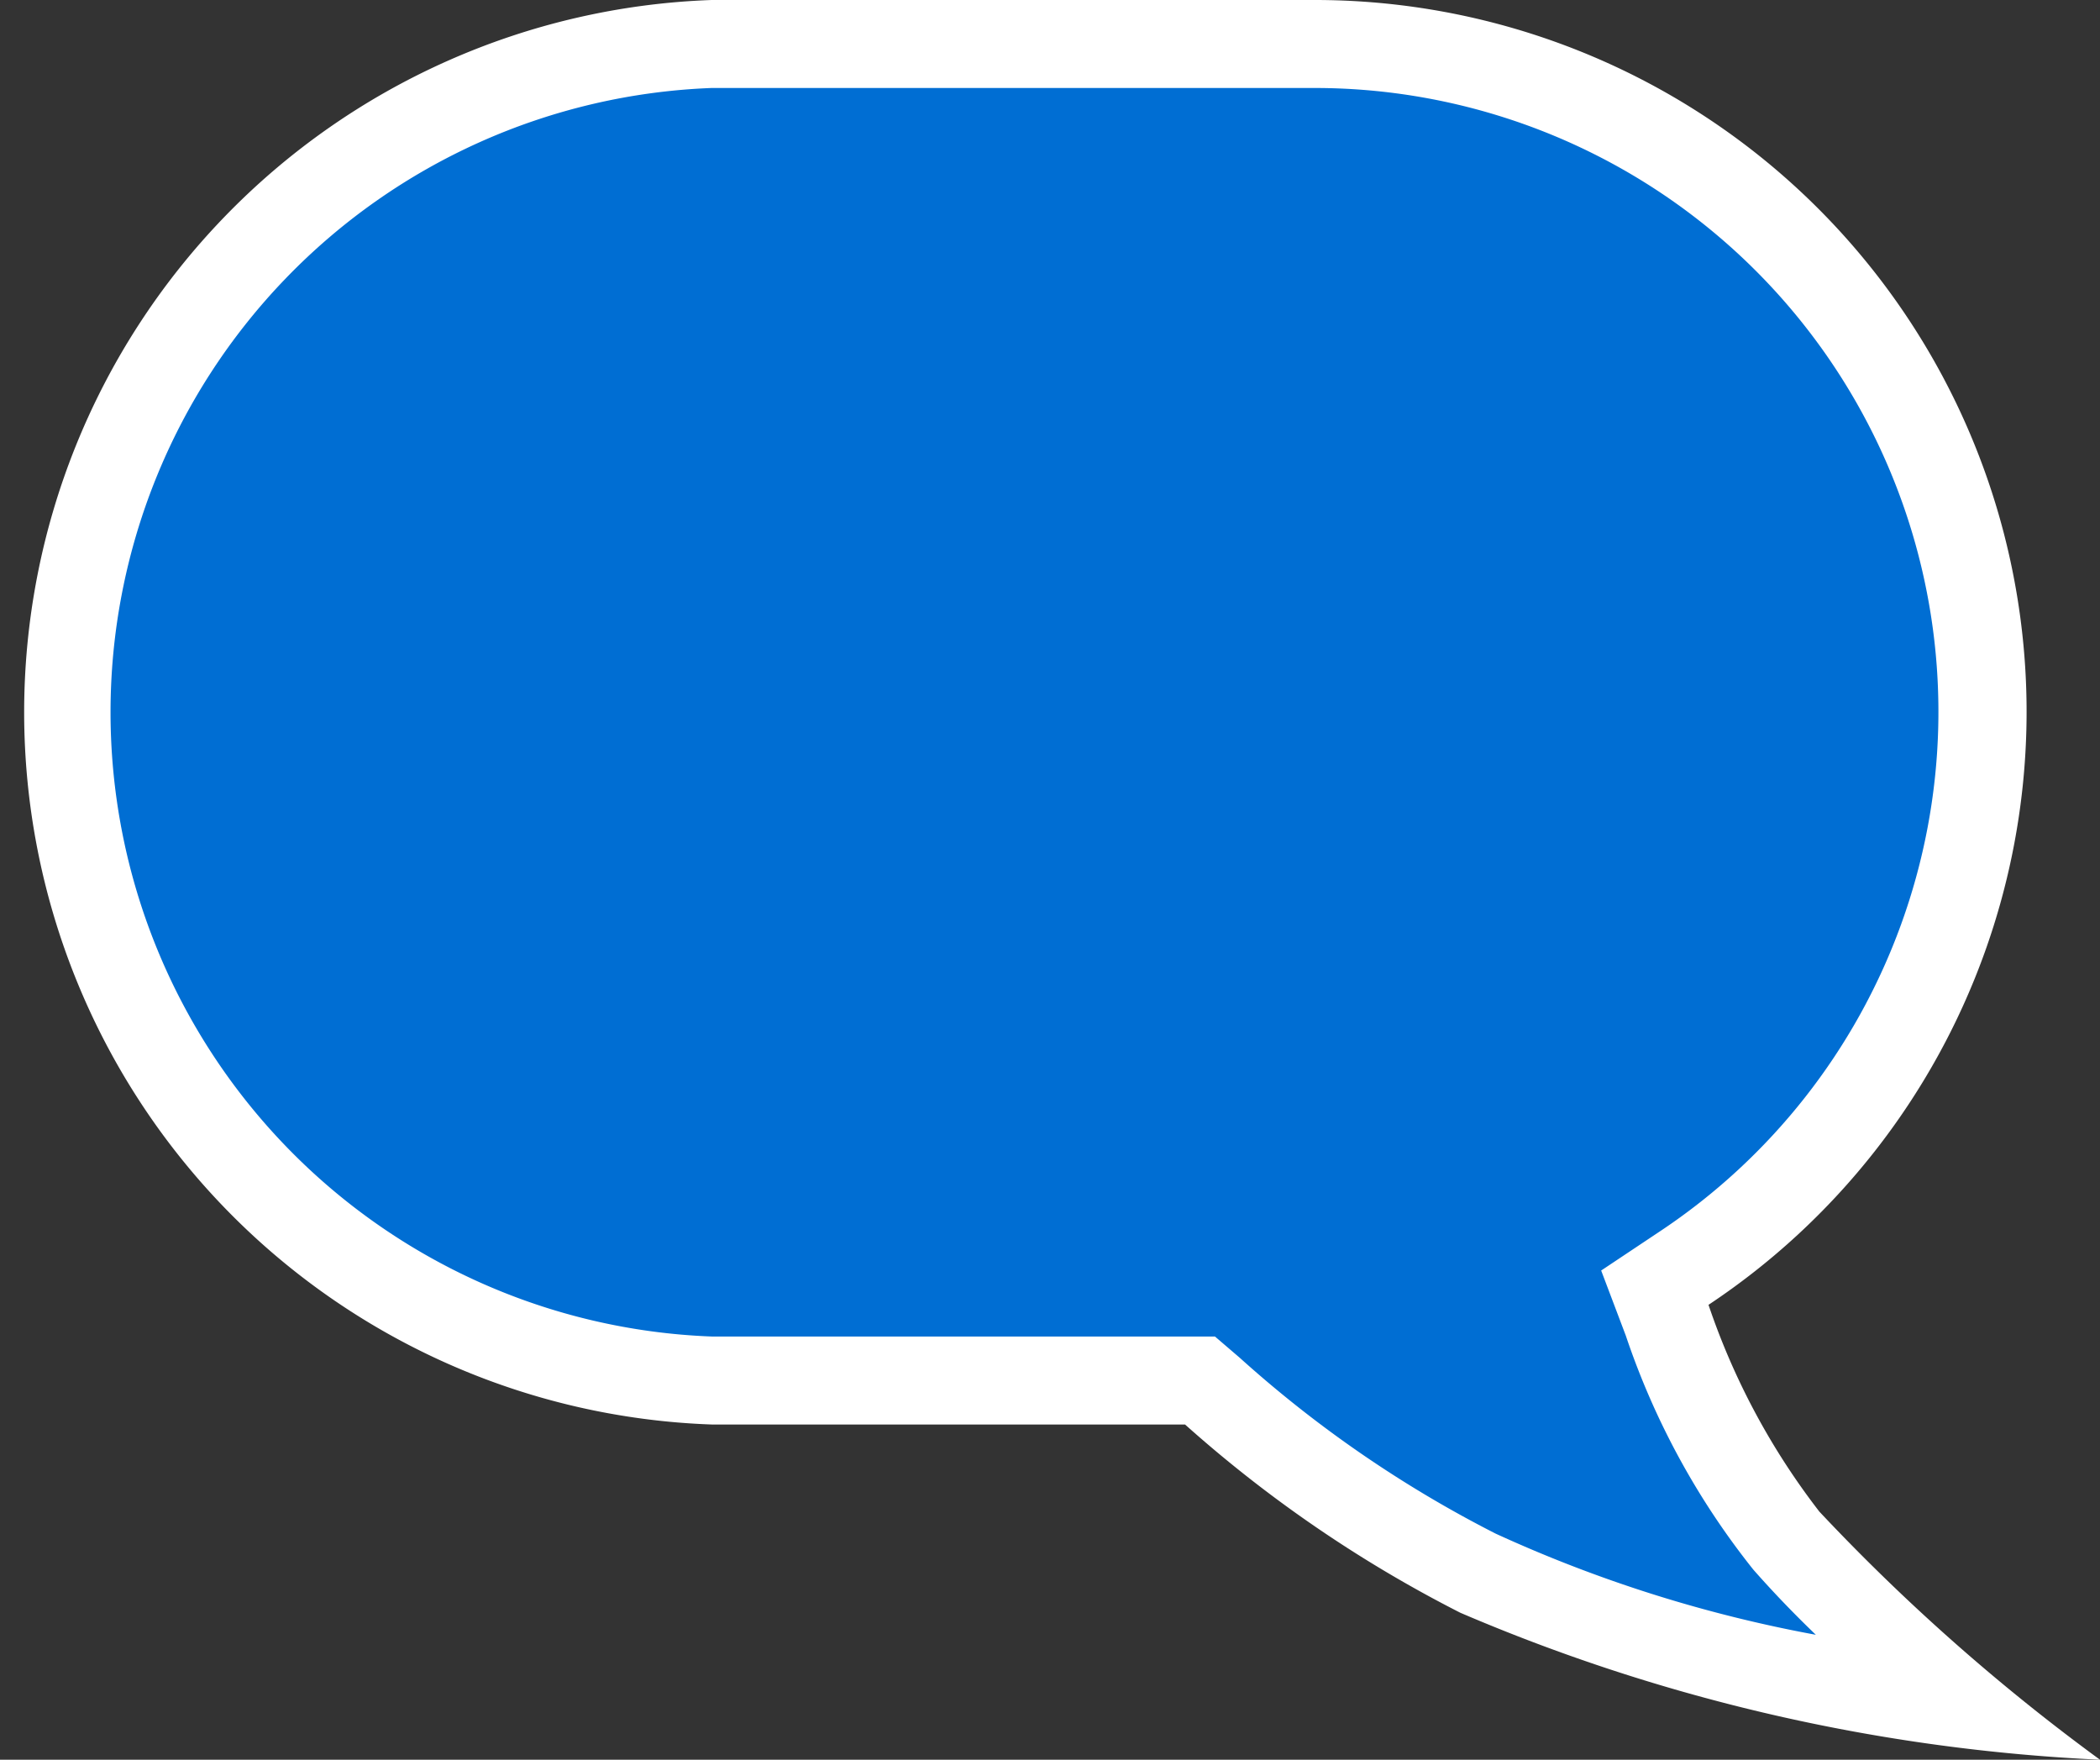 <svg xmlns="http://www.w3.org/2000/svg" viewBox="0 0 23.87 20"><rect x="0" y="0" width="23.87" height="20" fill="#333333" stroke="none"/><defs><style>.cls-1{fill:#006ed3;}.cls-2{fill:#fff;}</style></defs><title>bul-SHOW</title><g id="Layer_2" data-name="Layer 2"><g id="Layer_1-2" data-name="Layer 1"><path class="cls-1" d="M22.24,19.35a18.18,18.18,0,0,1-5.42-1.47,14.23,14.23,0,0,1-3-2.07l-.14-.12H8.09A7.6,7.6,0,0,1,8.09.5h6.85a7.58,7.58,0,0,1,4.2,13.91l-.33.22L19,15a8.29,8.29,0,0,0,1.35,2.51A19.51,19.51,0,0,0,22.24,19.35Z"/><path class="cls-2" d="M14.94,1a7.09,7.09,0,0,1,3.92,13l-.66.44.28.74a8.71,8.71,0,0,0,1.45,2.66c.22.25.46.5.71.74A15.42,15.42,0,0,1,17,17.43a13.46,13.46,0,0,1-2.91-2l-.28-.24H8.09A7.1,7.1,0,0,1,8.09,1h6.85m0-1H8.09a8.1,8.1,0,0,0,0,16.19h5.38a14.67,14.67,0,0,0,3.13,2.14A20.92,20.92,0,0,0,23.87,20a23,23,0,0,1-3.19-2.82,8.05,8.05,0,0,1-1.26-2.35A8.09,8.09,0,0,0,14.94,0Z"/></g></g></svg>